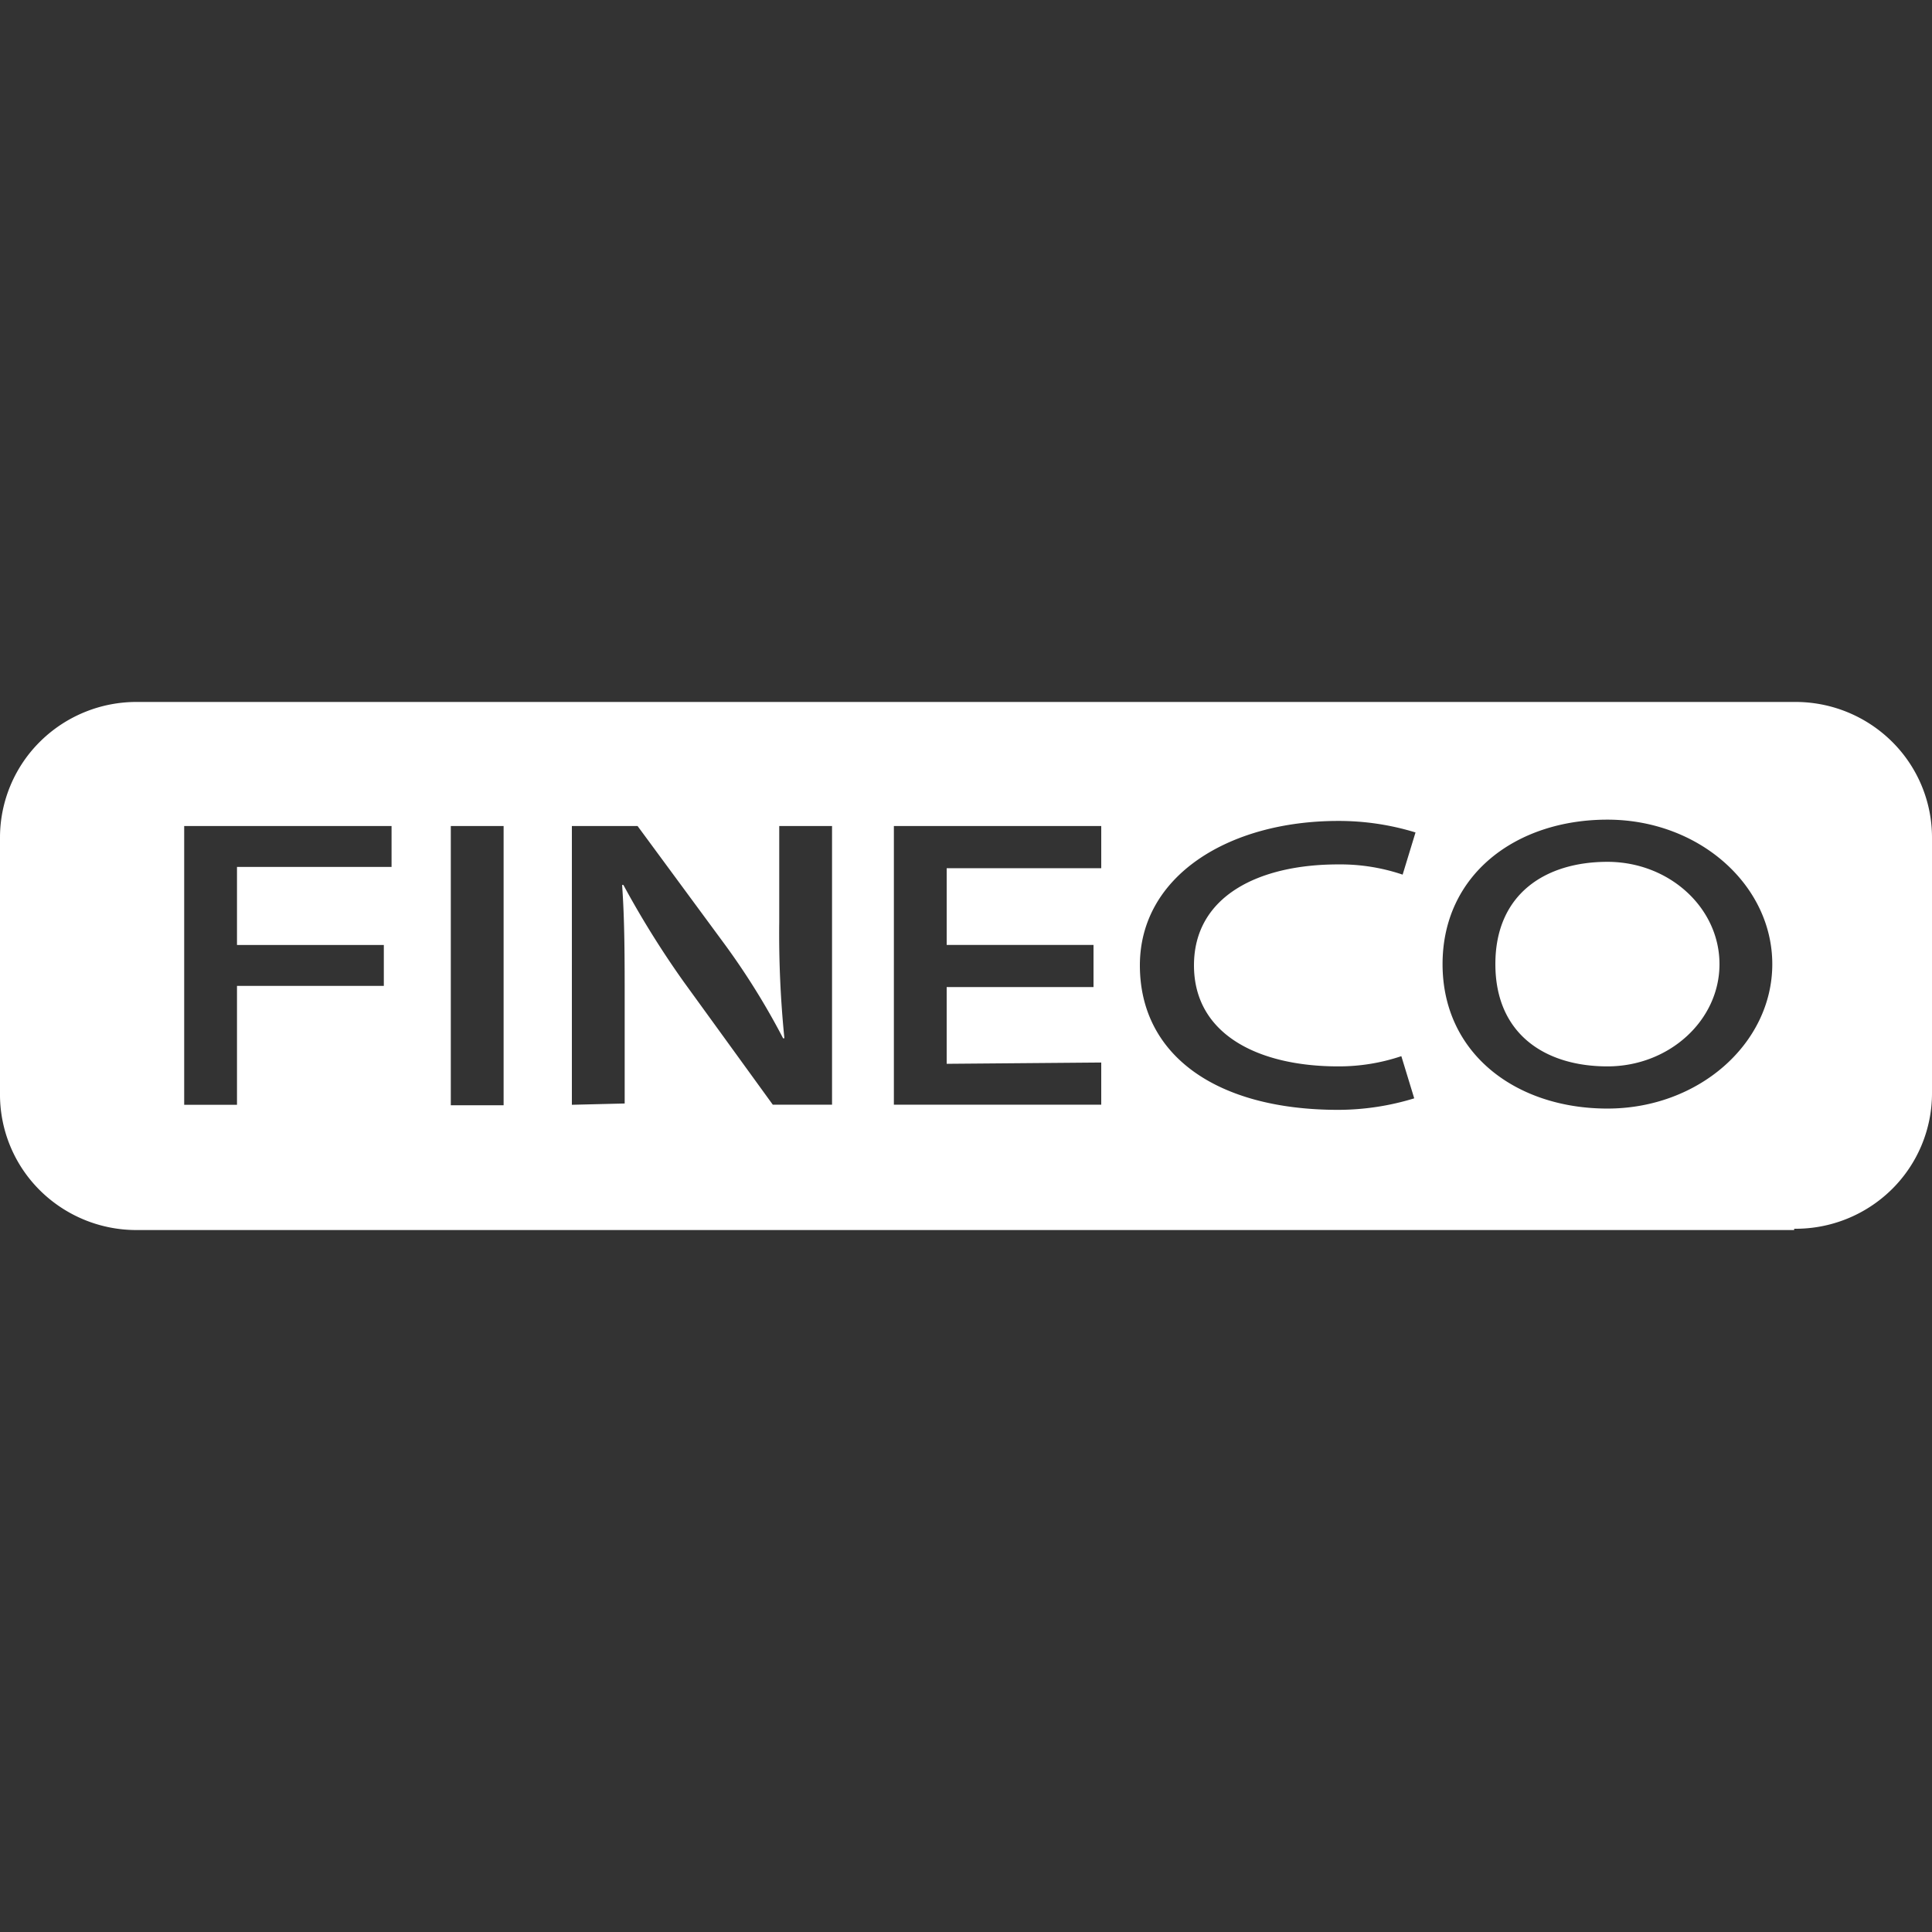 <svg role="img" viewBox="0 0 24 24" xmlns="http://www.w3.org/2000/svg"><rect x="0" y="0" width="24" height="24" fill="#333333" stroke="none"/><title>Fineco</title><path fill="white" d="M1.712 8.72a1.702 1.702 0 0 0-1.21.488A1.678 1.678 0 0 0 0 10.404v3.176a1.677 1.677 0 0 0 .496 1.207 1.702 1.702 0 0 0 1.216.493h20.576v-.016a1.702 1.702 0 0 0 1.21-.487A1.678 1.678 0 0 0 24 13.58v-3.176a1.677 1.677 0 0 0-.502-1.196 1.703 1.703 0 0 0-1.21-.488Zm18.256 1.462c1.136 0 2.048.81 2.048 1.795 0 .984-.912 1.794-2.048 1.794-1.136 0-2.048-.683-2.048-1.794 0-1.112.912-1.795 2.048-1.795zm-3.344.016a3.238 3.238 0 0 1 .96.143l-.16.524a2.416 2.416 0 0 0-.8-.127c-.992 0-1.792.397-1.792 1.254 0 .858.8 1.255 1.792 1.255a2.432 2.432 0 0 0 .784-.127l.16.524a3.238 3.238 0 0 1-.944.143c-1.52 0-2.464-.683-2.464-1.795 0-1.111 1.104-1.794 2.464-1.794zm-14.336.063h2.576v.508h-1.92v.97h1.824v.508H2.944v1.477h-.656Zm3.312 0h.656v3.469H5.6Zm1.504 0h.816l1.088 1.477a9.027 9.027 0 0 1 .72 1.16h.016a12.977 12.977 0 0 1-.064-1.446v-1.191h.656v3.462H9.6L8.496 12.2a11.58 11.58 0 0 1-.752-1.207h-.016c.032.444.032.905.032 1.477v1.238l-.656.016zm4 0h2.576v.524h-1.92v.953h1.824v.524H11.76v.953l1.92-.016v.524h-2.576zm8.864.445c-.768 0-1.392.397-1.392 1.27 0 .874.624 1.271 1.392 1.271.768 0 1.392-.572 1.392-1.27 0-.7-.624-1.271-1.392-1.271z"/></svg>